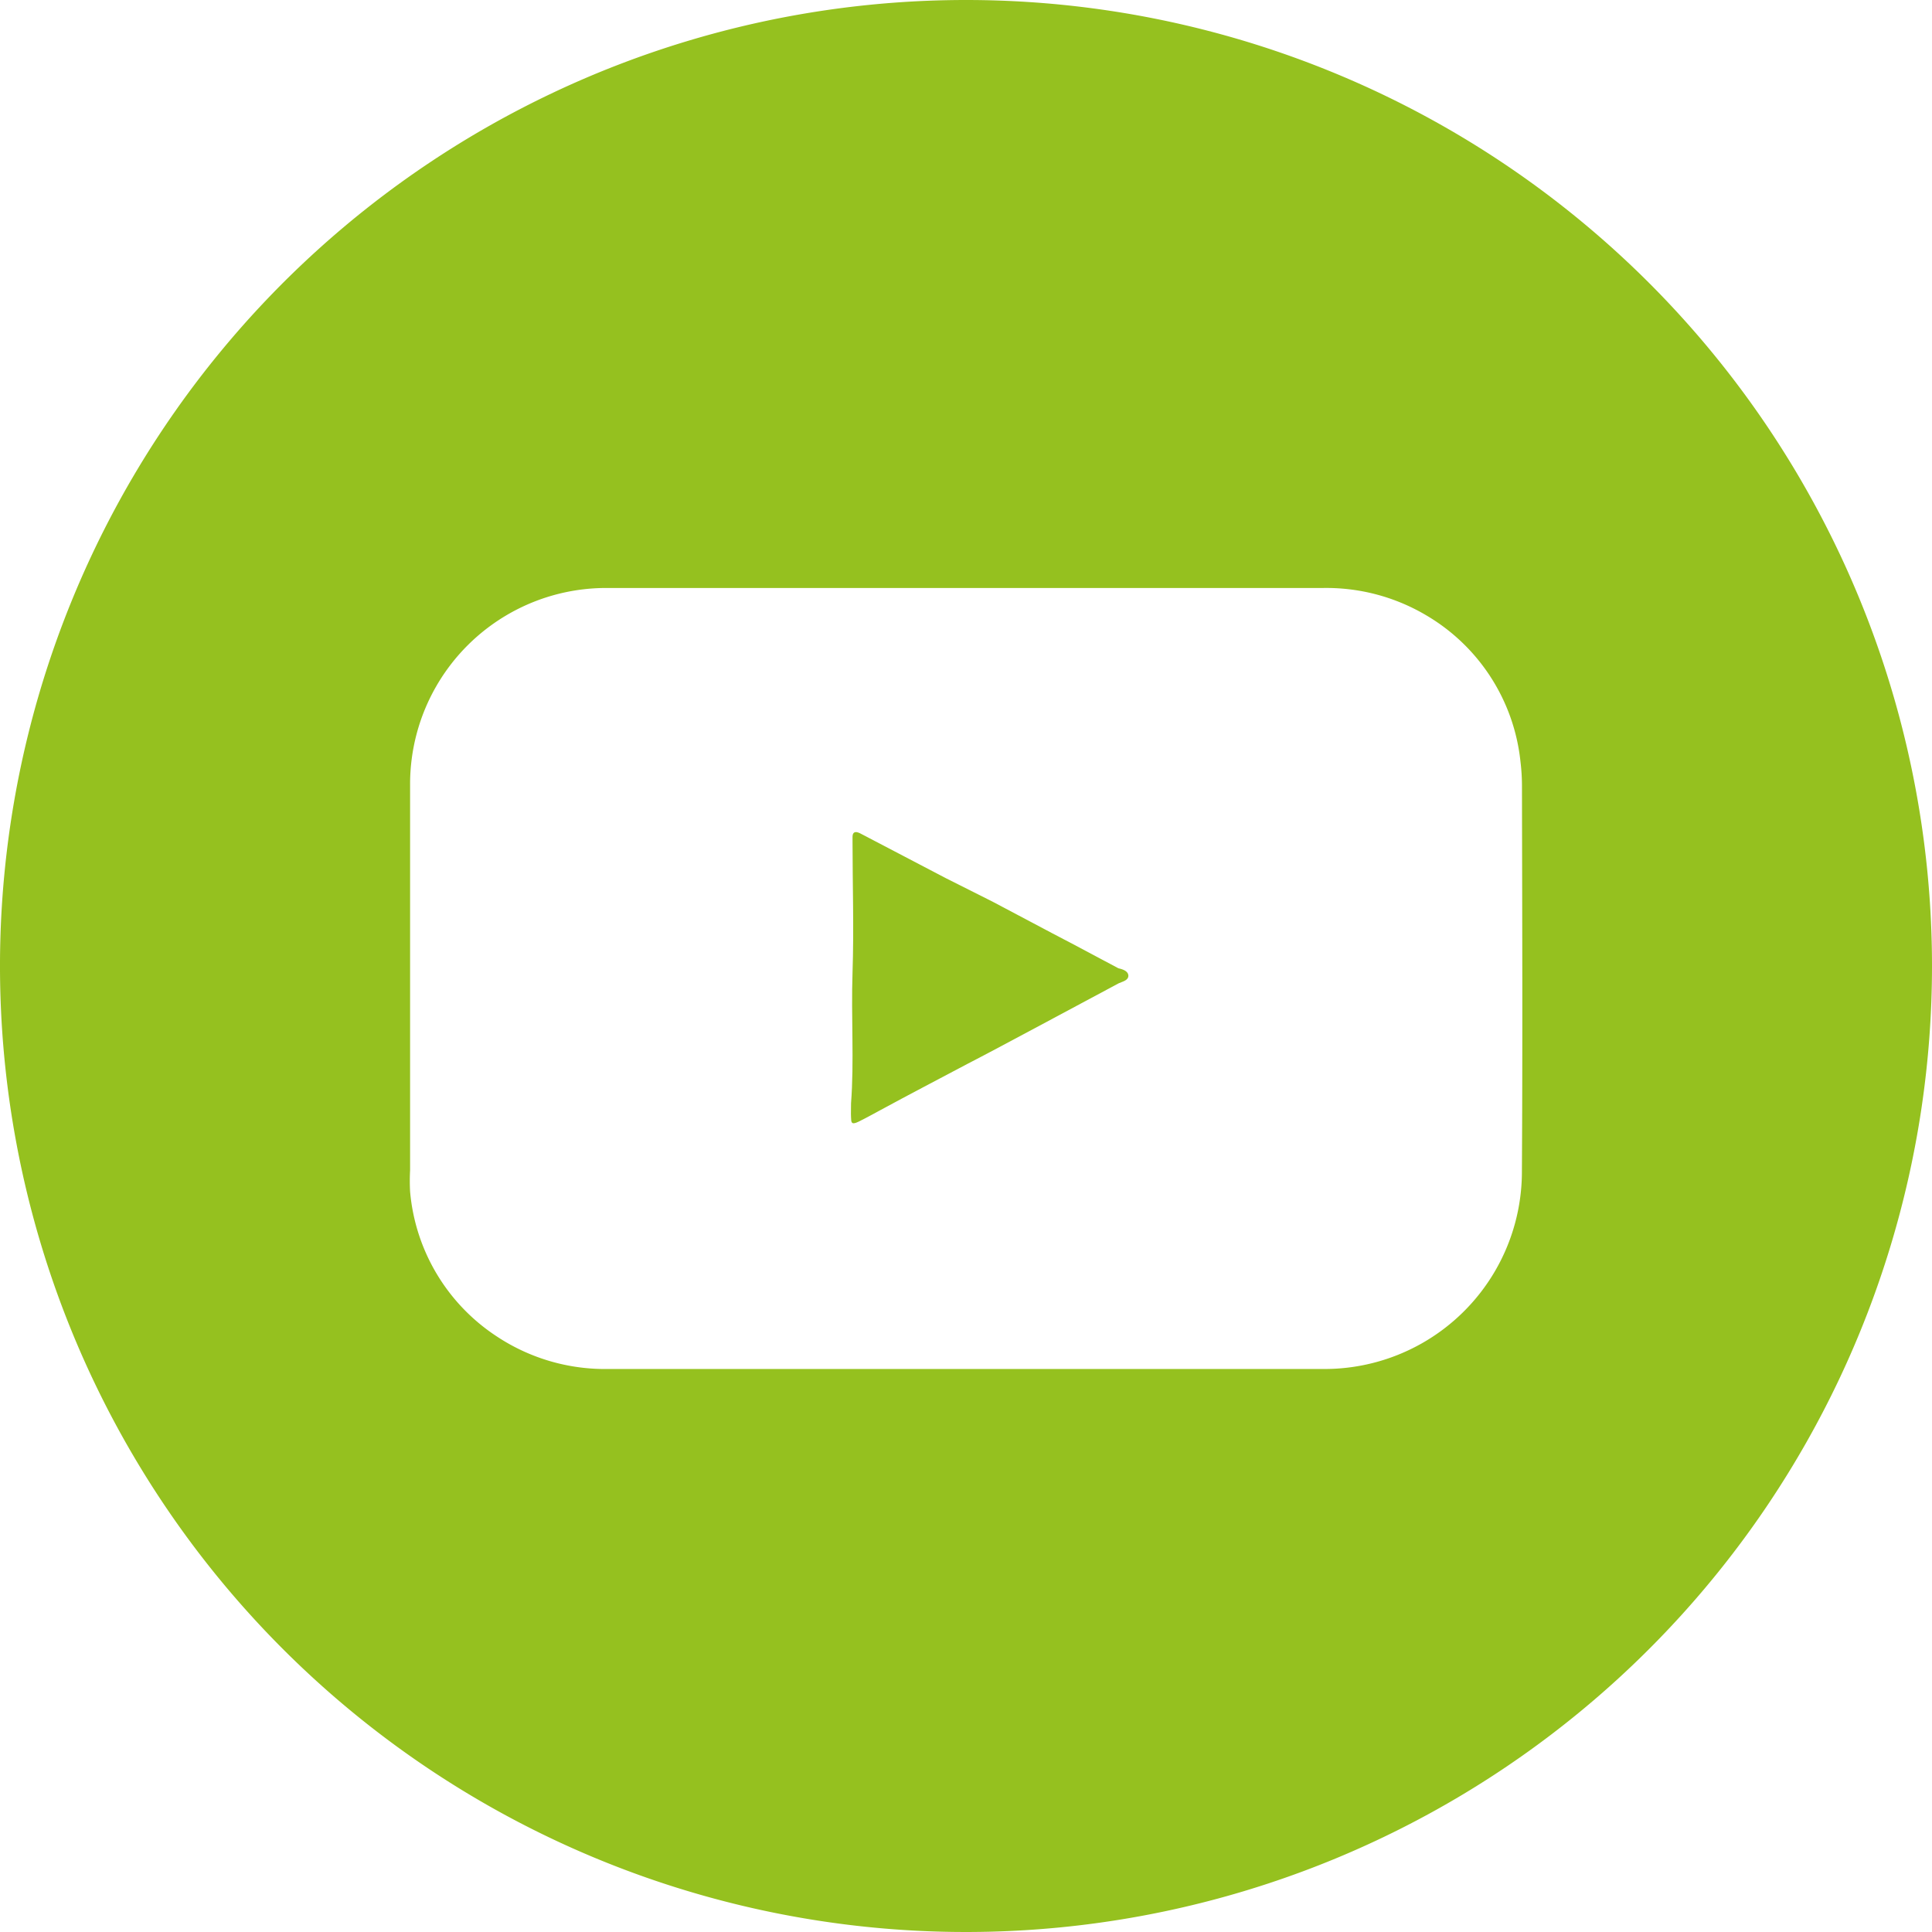<svg xmlns="http://www.w3.org/2000/svg" width="32.554" height="32.554" viewBox="0 0 32.554 32.554">
  <g id="Layer_2" data-name="Layer 2" transform="translate(0)">
    <g id="Layer_1" data-name="Layer 1">
      <path id="Path_197" data-name="Path 197" d="M16.307,0A16.277,16.277,0,1,0,32.584,16.279,16.277,16.277,0,0,0,16.307,0Zm9.367,19.741a3.326,3.326,0,0,1-3.38,3.326h-12a3.3,3.3,0,0,1-1.888-.545A3.255,3.255,0,0,1,6.94,20.077a3.376,3.376,0,0,1,0-.358V13.234a3.305,3.305,0,0,1,3.368-3.326H22.3a3.3,3.3,0,0,1,1.75.453,3.251,3.251,0,0,1,1.6,2.474,3.417,3.417,0,0,1,.025.416C25.679,15.4,25.687,17.57,25.674,19.741Z" transform="translate(-0.03)" fill="#95c11f"/>
      <path id="Path_198" data-name="Path 198" d="M39.191,36.142c0,.083-.1.1-.162.129l-1.476.79c-.358.191-.715.383-1.077.57-.486.258-.973.511-1.455.773-.125.067-.249.137-.378.2s-.121,0-.125-.071,0-.137,0-.241c.054-.707,0-1.451.025-2.2s0-1.48,0-2.216v-.071c0-.083.046-.1.125-.062l1.447.757.786.395c.445.233.89.474,1.339.707l.782.416C39.087,36.034,39.186,36.059,39.191,36.142Z" transform="translate(-20.178 -19.703)" fill="#95c11f"/>
    </g>
  </g>
</svg>

